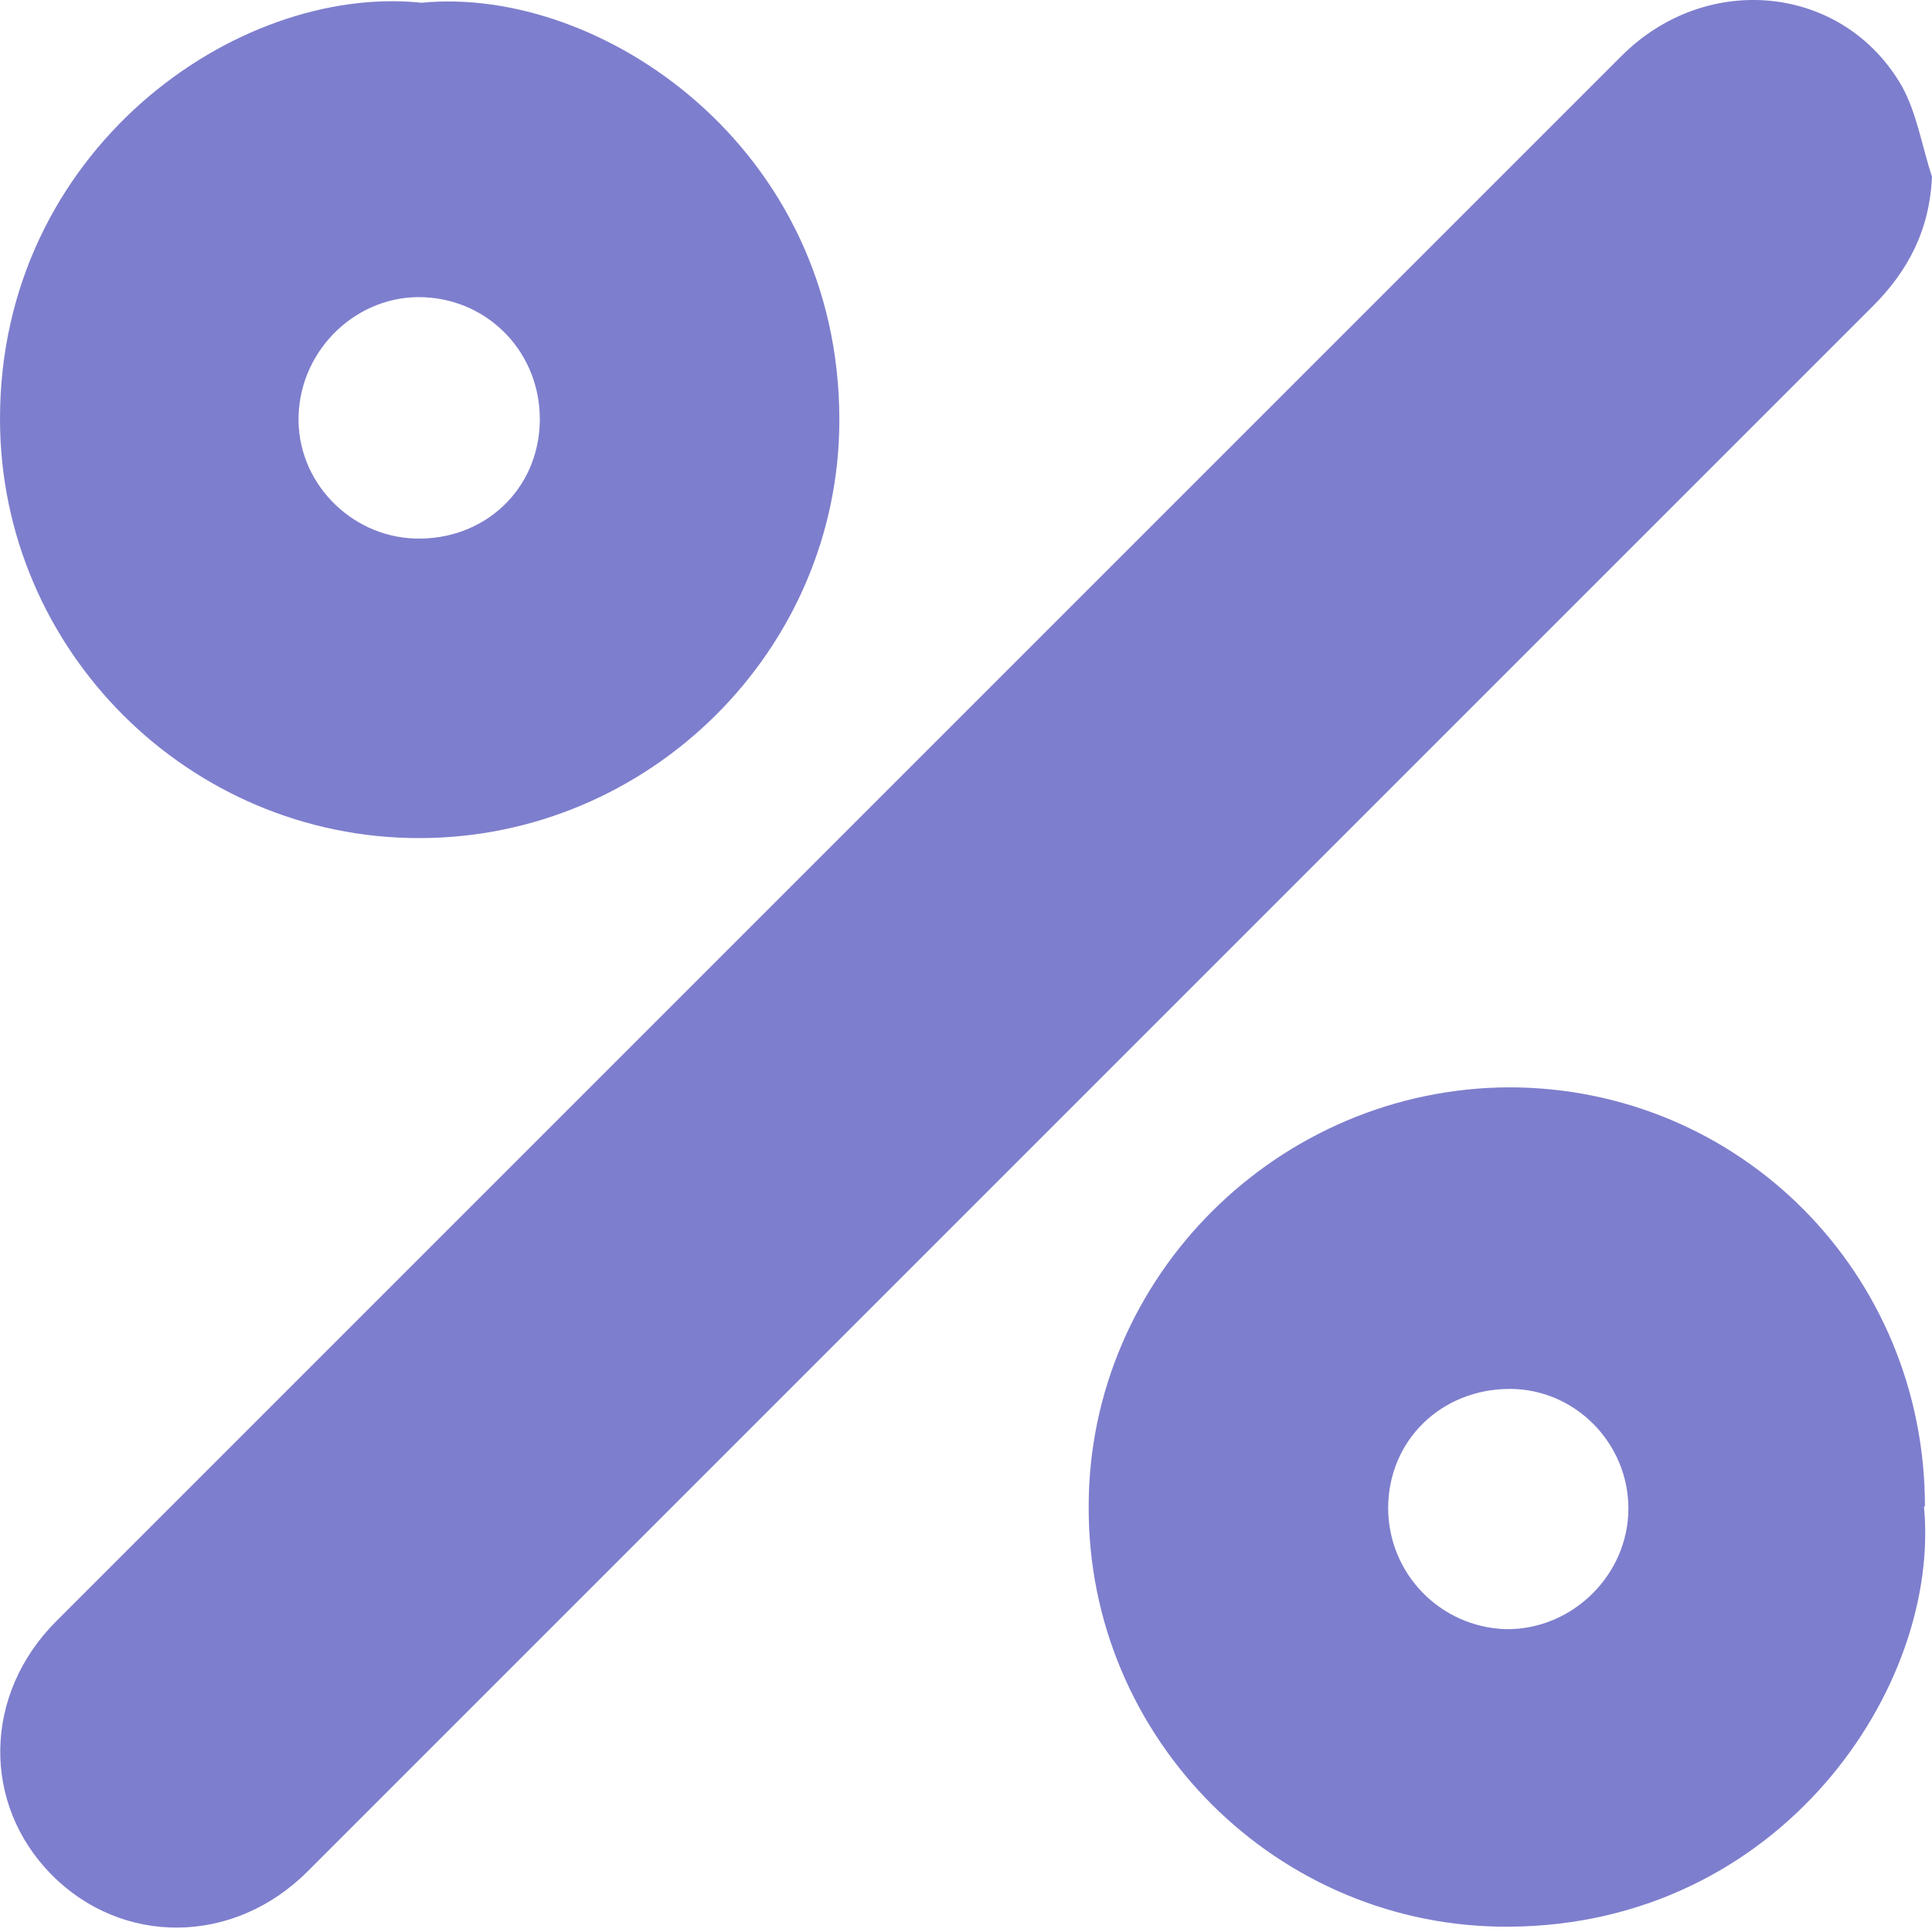 <svg width="20" height="20" viewBox="0 0 20 20" fill="none" xmlns="http://www.w3.org/2000/svg">
<path d="M20 1.818C19.979 2.38 19.75 2.807 19.386 3.171C13.985 8.572 8.585 13.972 3.184 19.373C2.414 20.143 1.259 20.143 0.531 19.404C-0.187 18.675 -0.177 17.541 0.583 16.782C5.983 11.381 11.384 5.98 16.785 0.58C17.669 -0.305 19.084 -0.159 19.688 0.892C19.844 1.173 19.896 1.516 20 1.829V1.818Z" fill="#7E7ECE"/>
<path d="M19.917 15.595C20.094 17.458 18.439 19.924 15.63 19.945C13.226 19.966 11.259 17.999 11.27 15.595C11.27 13.213 13.236 11.267 15.619 11.256C18.012 11.256 19.927 13.181 19.927 15.595H19.917ZM14.37 15.606C14.37 16.293 14.912 16.844 15.588 16.865C16.275 16.875 16.857 16.303 16.857 15.616C16.857 14.94 16.306 14.378 15.63 14.378C14.922 14.378 14.37 14.909 14.37 15.616V15.606Z" fill="#7E7ECE"/>
<path d="M4.37 0.028C6.223 -0.149 8.689 1.527 8.689 4.347C8.689 6.73 6.722 8.676 4.339 8.676C1.956 8.676 0 6.73 0 4.336C0 1.558 2.445 -0.169 4.36 0.028H4.37ZM4.298 5.575C5.016 5.595 5.578 5.065 5.588 4.357C5.598 3.67 5.078 3.108 4.391 3.077C3.704 3.046 3.111 3.608 3.091 4.305C3.07 4.981 3.621 5.554 4.298 5.575Z" fill="#7E7ECE"/>
</svg>

